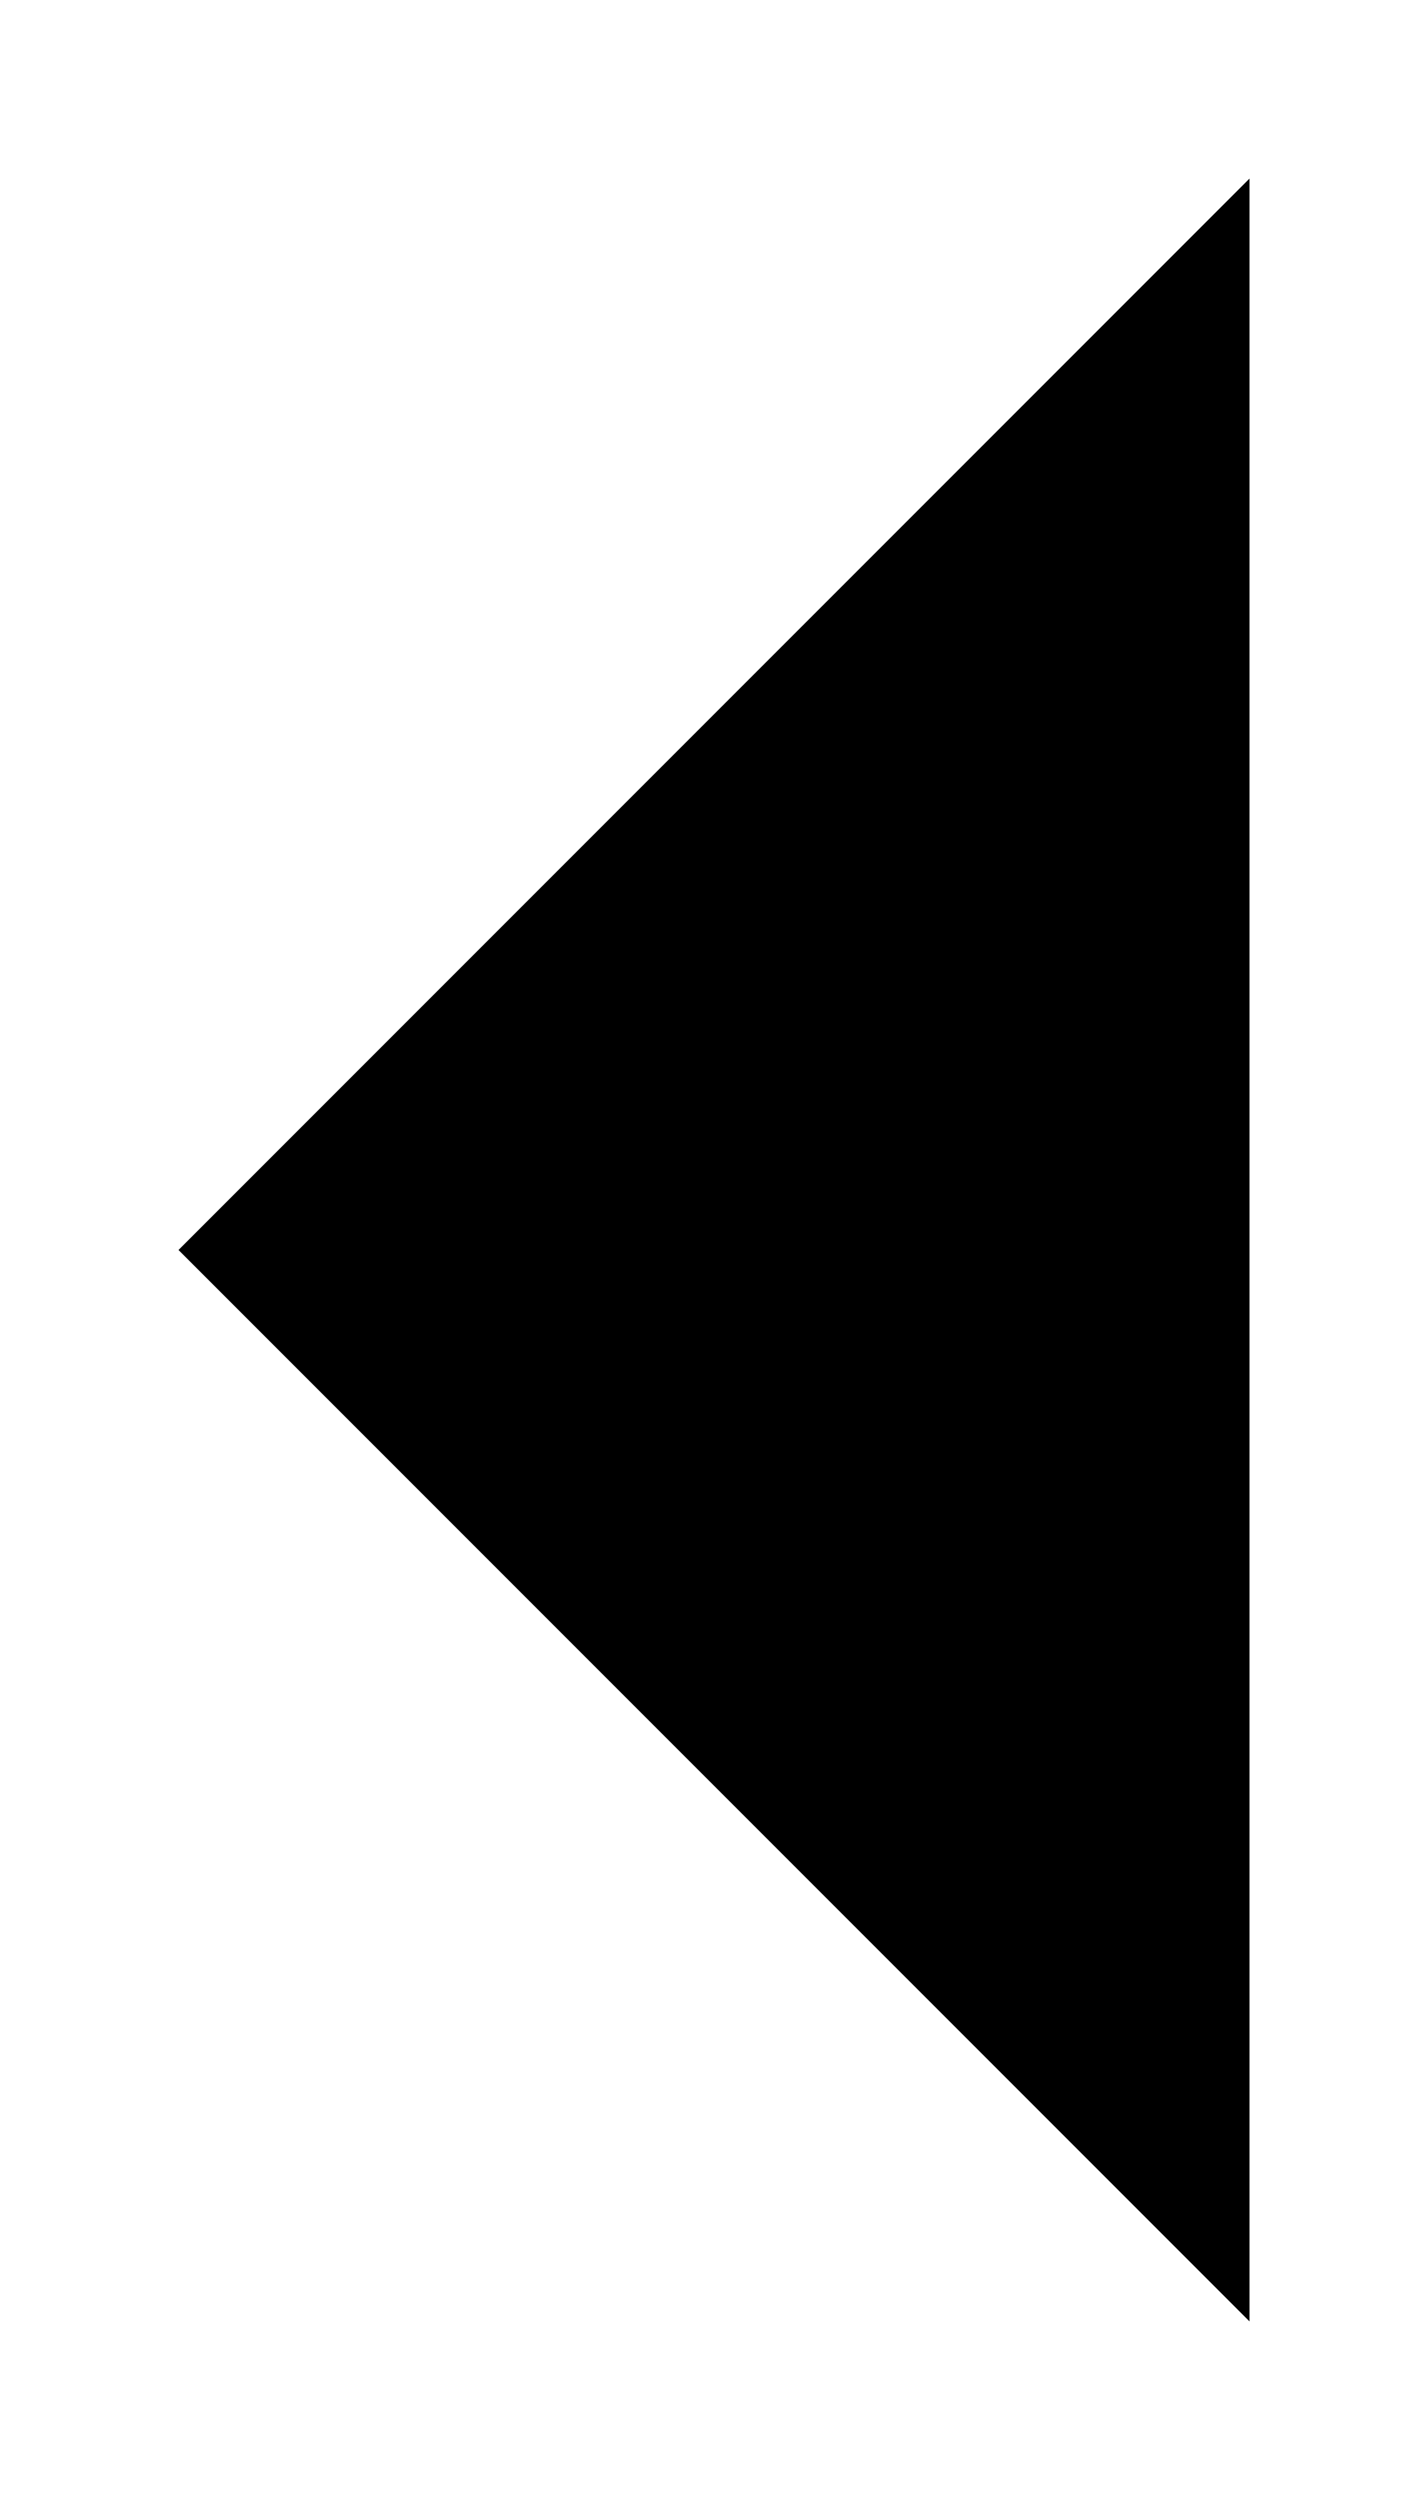 <svg xmlns="http://www.w3.org/2000/svg" width="8" height="14" fill="currentColor" viewBox="0 0 8 14"><path stroke="transparent" stroke-linecap="round" stroke-linejoin="round" stroke-width="2" d="M7 13L1 7L7 1"/></svg>